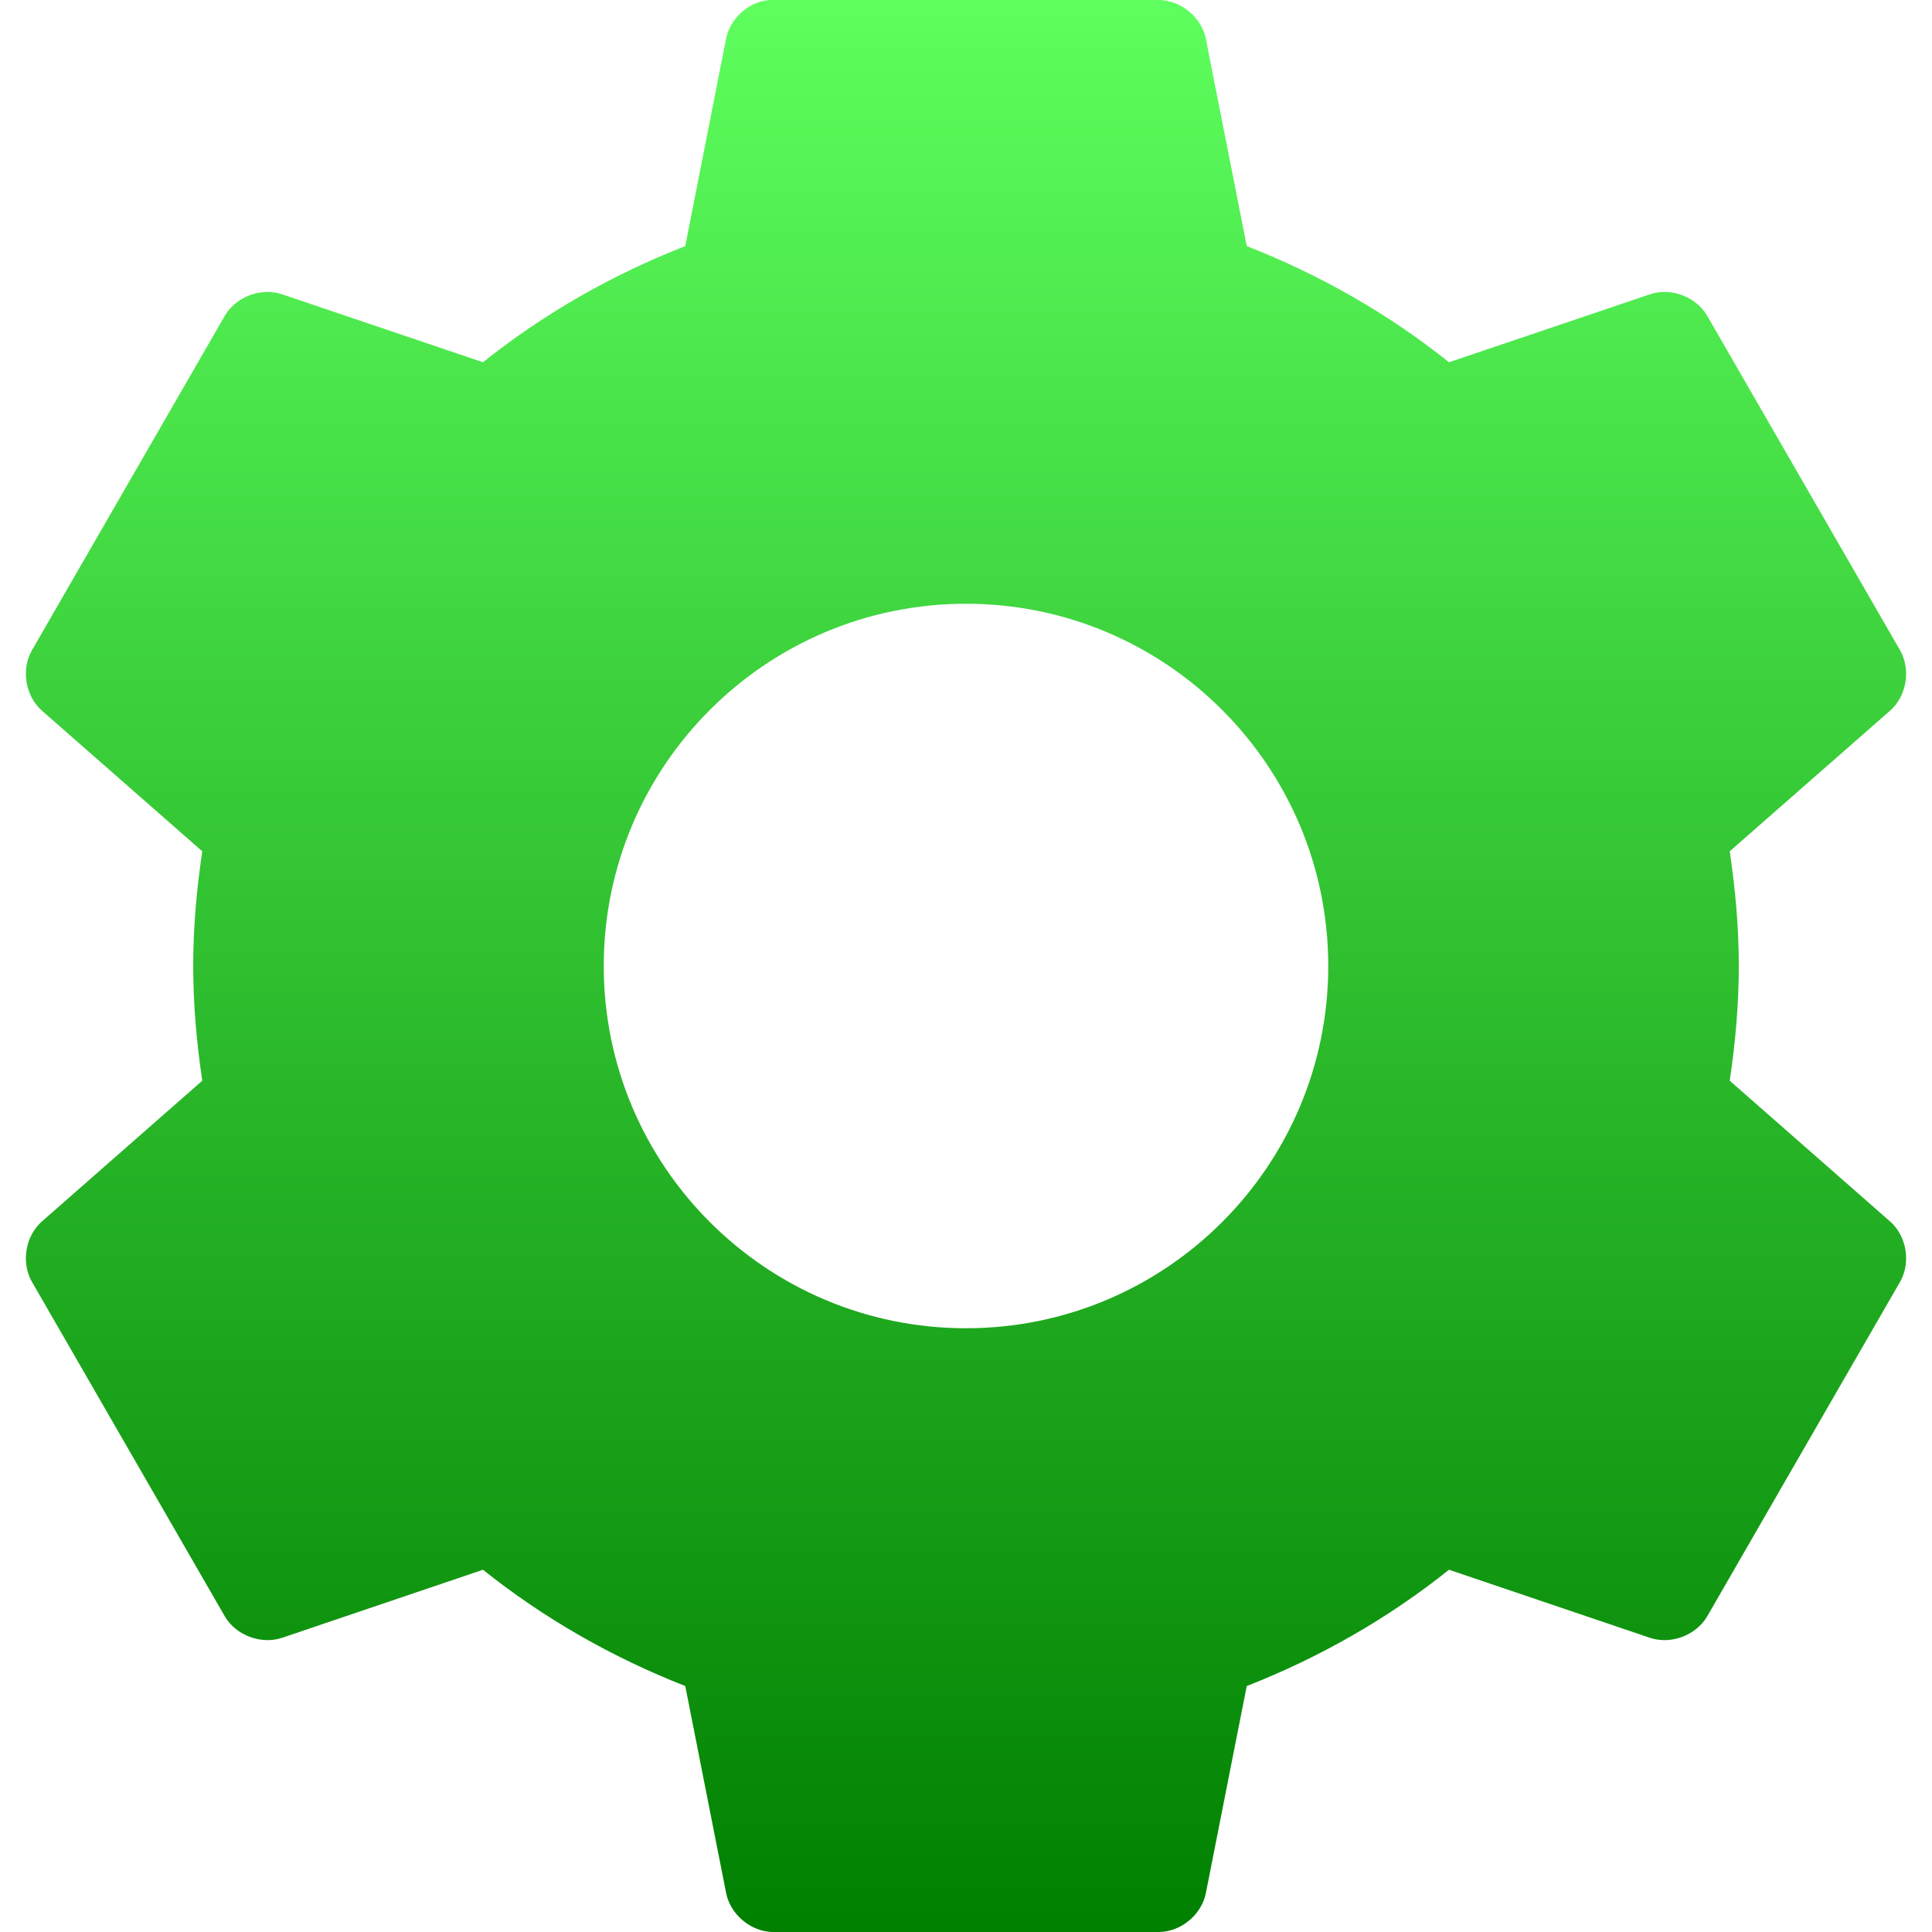 <svg xmlns="http://www.w3.org/2000/svg" width="16" height="16" version="1.1">
 <defs>
   <style id="current-color-scheme" type="text/css">
   .ColorScheme-Text { color: #d3dae3; } .ColorScheme-Highlight { color:#5294e2; }
  </style>
  <linearGradient id="arrongin" x1="0%" x2="0%" y1="0%" y2="100%">
   <stop offset="0%" style="stop-color:#dd9b44; stop-opacity:1"/>
   <stop offset="100%" style="stop-color:#ad6c16; stop-opacity:1"/>
  </linearGradient>
  <linearGradient id="aurora" x1="0%" x2="0%" y1="0%" y2="100%">
   <stop offset="0%" style="stop-color:#09D4DF; stop-opacity:1"/>
   <stop offset="100%" style="stop-color:#9269F4; stop-opacity:1"/>
  </linearGradient>
  <linearGradient id="cyberneon" x1="0%" x2="0%" y1="0%" y2="100%">
    <stop offset="0" style="stop-color:#0abdc6; stop-opacity:1"/>
    <stop offset="1" style="stop-color:#ea00d9; stop-opacity:1"/>
  </linearGradient>
  <linearGradient id="fitdance" x1="0%" x2="0%" y1="0%" y2="100%">
   <stop offset="0%" style="stop-color:#1AD6AB; stop-opacity:1"/>
   <stop offset="100%" style="stop-color:#329DB6; stop-opacity:1"/>
  </linearGradient>
  <linearGradient id="oomox" x1="0%" x2="0%" y1="0%" y2="100%">
   <stop offset="0%" style="stop-color:#5eff5e; stop-opacity:1"/>
   <stop offset="100%" style="stop-color:#007f00; stop-opacity:1"/>
  </linearGradient>
  <linearGradient id="rainblue" x1="0%" x2="0%" y1="0%" y2="100%">
   <stop offset="0%" style="stop-color:#00F260; stop-opacity:1"/>
   <stop offset="100%" style="stop-color:#0575E6; stop-opacity:1"/>
  </linearGradient>
  <linearGradient id="sunrise" x1="0%" x2="0%" y1="0%" y2="100%">
   <stop offset="0%" style="stop-color: #FF8501; stop-opacity:1"/>
   <stop offset="100%" style="stop-color: #FFCB01; stop-opacity:1"/>
  </linearGradient>
  <linearGradient id="telinkrin" x1="0%" x2="0%" y1="0%" y2="100%">
   <stop offset="0%" style="stop-color: #b2ced6; stop-opacity:1"/>
   <stop offset="100%" style="stop-color: #6da5b7; stop-opacity:1"/>
  </linearGradient>
  <linearGradient id="60spsycho" x1="0%" x2="0%" y1="0%" y2="100%">
   <stop offset="0%" style="stop-color: #df5940; stop-opacity:1"/>
   <stop offset="25%" style="stop-color: #d8d15f; stop-opacity:1"/>
   <stop offset="50%" style="stop-color: #e9882a; stop-opacity:1"/>
   <stop offset="100%" style="stop-color: #279362; stop-opacity:1"/>
  </linearGradient>
  <linearGradient id="90ssummer" x1="0%" x2="0%" y1="0%" y2="100%">
   <stop offset="0%" style="stop-color: #f618c7; stop-opacity:1"/>
   <stop offset="20%" style="stop-color: #94ffab; stop-opacity:1"/>
   <stop offset="50%" style="stop-color: #fbfd54; stop-opacity:1"/>
   <stop offset="100%" style="stop-color: #0f83ae; stop-opacity:1"/>
  </linearGradient>
 </defs>
 <path fill="url(#oomox)" class="ColorScheme-Text" fill-rule="evenodd" d="M 6.362 0.001 C 6.193 0.019 6.043 0.158 6.012 0.326 L 5.675 2.038 C 5.069 2.275 4.5 2.6 4 3 L 2.338 2.438 C 2.165 2.378 1.956 2.456 1.863 2.613 L 0.263 5.388 C 0.173 5.548 0.211 5.768 0.35 5.888 L 1.675 7.05 C 1.629 7.362 1.6 7.676 1.6 8 C 1.6 8.325 1.629 8.638 1.675 8.95 L 0.35 10.113 C 0.211 10.232 0.173 10.453 0.263 10.613 L 1.863 13.388 C 1.956 13.545 2.165 13.622 2.338 13.563 L 4 13 C 4.5 13.4 5.069 13.726 5.675 13.963 L 6.013 15.675 C 6.047 15.854 6.218 15.998 6.4 16 L 9.6 16 C 9.782 15.998 9.953 15.854 9.987 15.675 L 10.325 13.963 C 10.931 13.726 11.5 13.4 12 13 L 13.662 13.563 C 13.835 13.622 14.044 13.545 14.137 13.388 L 15.737 10.613 C 15.827 10.453 15.789 10.232 15.65 10.113 L 14.325 8.95 C 14.371 8.639 14.4 8.325 14.4 8 C 14.4 7.676 14.371 7.362 14.325 7.05 L 15.65 5.888 C 15.789 5.768 15.827 5.548 15.737 5.388 L 14.137 2.613 C 14.044 2.456 13.835 2.378 13.662 2.438 L 12 3 C 11.5 2.6 10.931 2.275 10.325 2.038 L 9.987 0.325 C 9.953 0.146 9.782 0.003 9.6 0 L 6.4 0 C 6.388 0 6.375 0 6.363 0 L 6.362 0.001 Z M 5 8 C 5 6.344 6.344 5 8 5 C 9.656 5 11 6.344 11 8 C 11 9.656 9.656 11 8 11 C 6.344 11 5 9.656 5 8 Z"/>
</svg>
